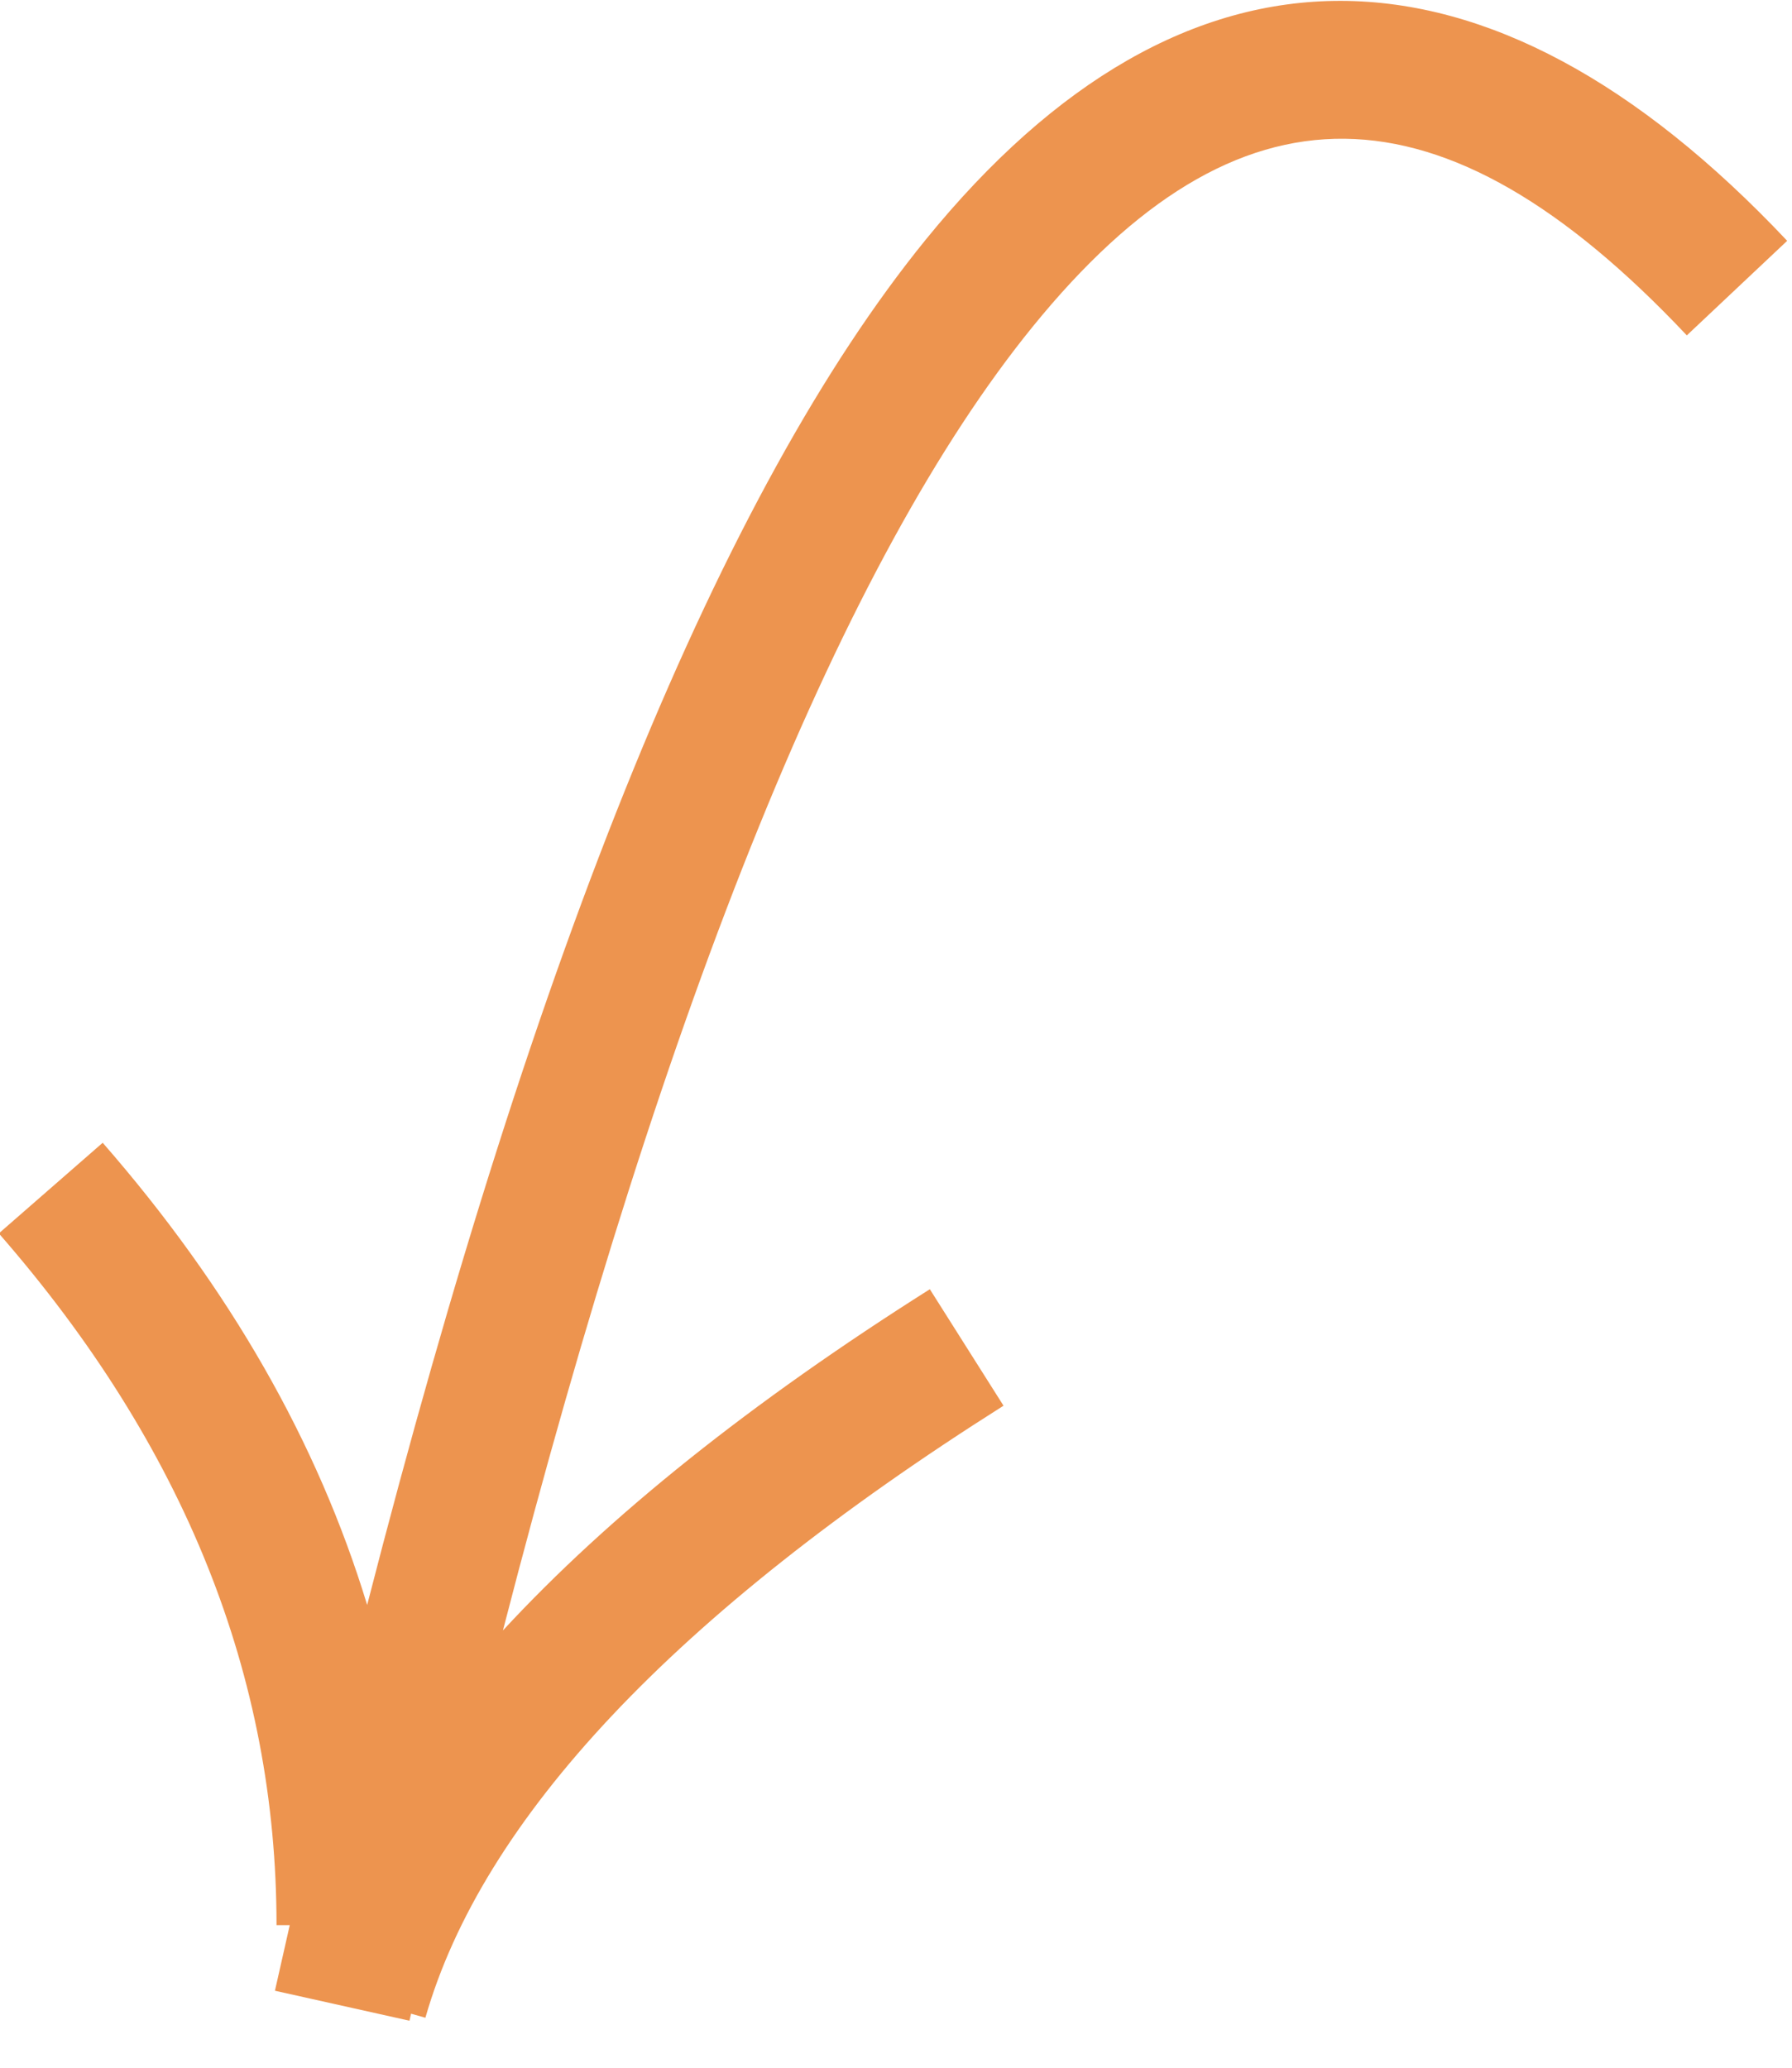 <svg width="26px" height="30px" viewBox="0 0 26 30" version="1.1" xmlns="http://www.w3.org/2000/svg" xmlns:xlink="http://www.w3.org/1999/xlink">
  <g id="Page-1" stroke="none" stroke-width="1" fill="none" fill-rule="evenodd">
    <path d="M5.327,23.286 C7.789,13.707 10.476,7.117 13.429,3.48 C17.197,-1.159 21.57,-1.132 25.93,3.494 L24.474,4.866 C20.917,1.092 17.96,1.074 14.982,4.741 C12.258,8.095 9.683,14.412 7.297,23.656 C8.84,21.986 10.907,20.338 13.491,18.705 L14.56,20.395 C9.773,23.421 6.994,26.401 6.172,29.275 L5.964,29.216 C5.957,29.25 5.949,29.284 5.941,29.318 L3.989,28.883 C4.061,28.563 4.132,28.246 4.204,27.931 L4.012,27.931 C4.012,24.319 2.679,20.985 -0.017,17.895 L1.49,16.58 C3.328,18.686 4.609,20.924 5.327,23.286 Z" id="Combined-Shape" fill="rgb(237, 148, 79)" fill-rule="nonzero"></path>
  </g>
</svg>